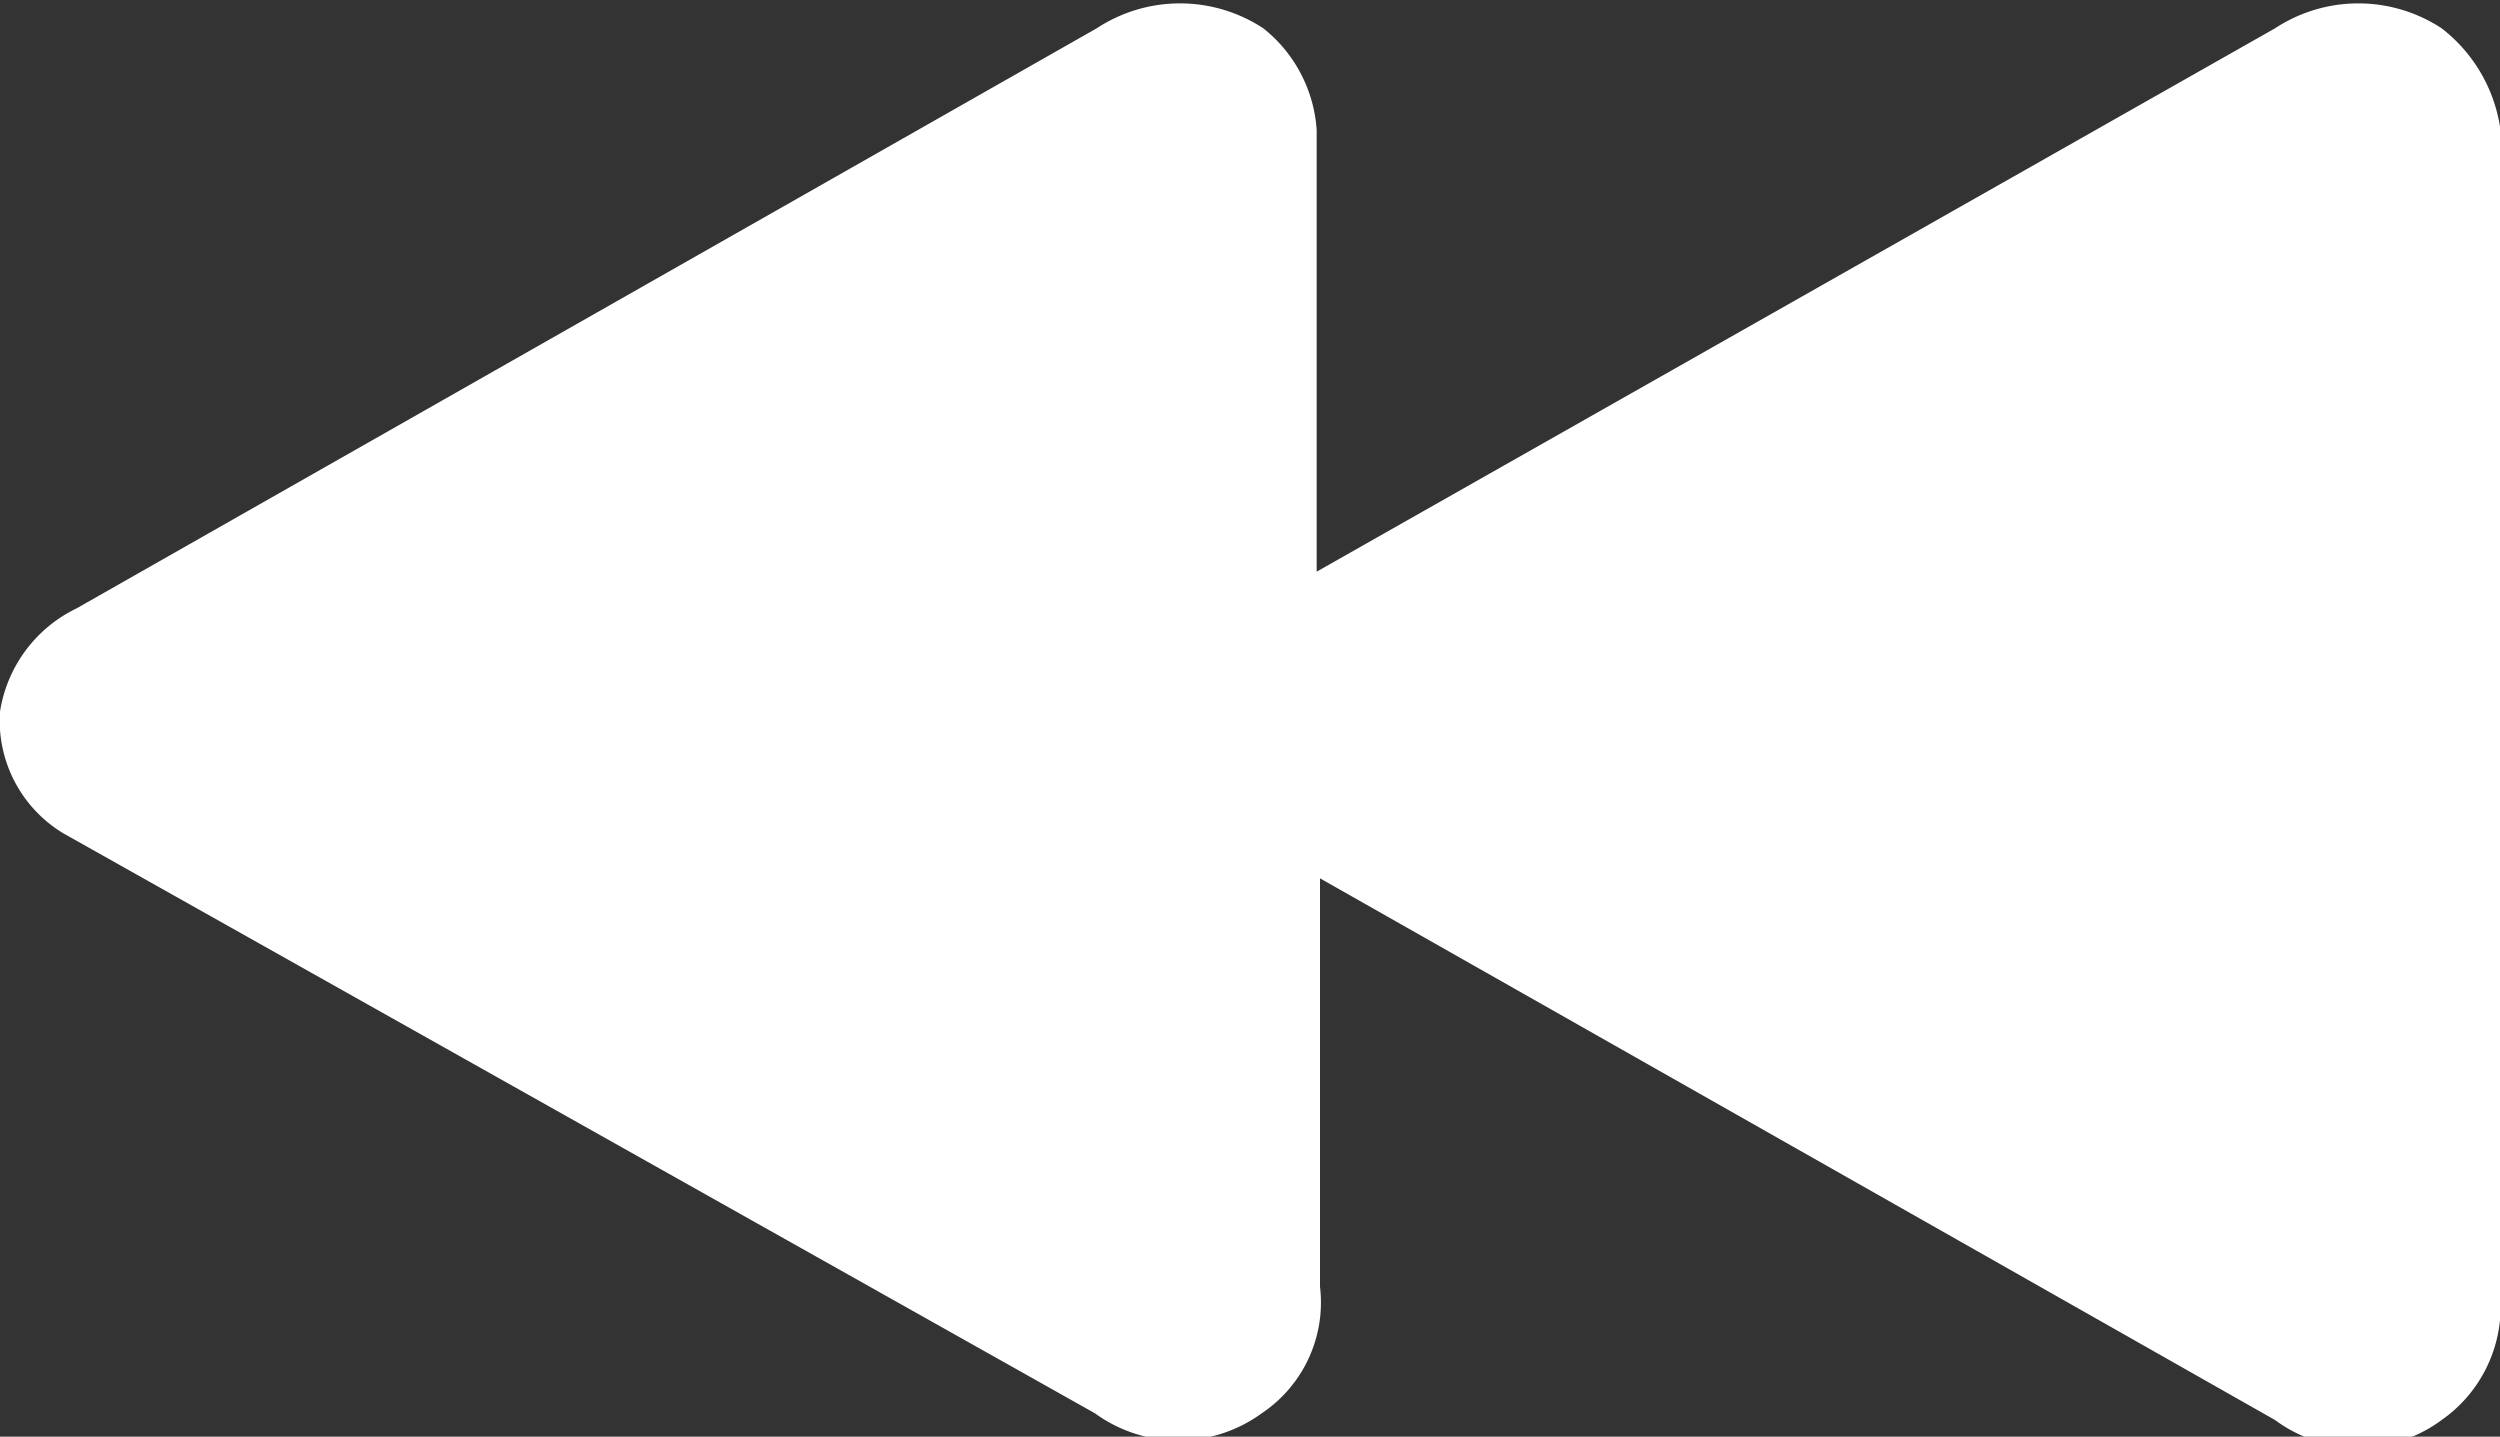 <svg xmlns="http://www.w3.org/2000/svg" viewBox="0 0 15 8.62"><rect x="0" y="0" width="15" height="8.62" fill="#333333" stroke="none"/><defs><style>.cls-1{fill:#fff;}</style></defs><g id="Слой_2" data-name="Слой 2"><g id="Слой_1-2" data-name="Слой 1"><path class="cls-1" d="M.46,3.65,6.58.17a.91.91,0,0,1,1,0,.85.85,0,0,1,.32.61V3.43L13.65.17a.91.91,0,0,1,1,0A.93.93,0,0,1,15,.76v7a.83.83,0,0,1-.35.76.84.84,0,0,1-1,0L7.92,5.27V7.72a.8.8,0,0,1-.35.76.85.85,0,0,1-1,0L.38,5A.79.79,0,0,1,0,4.27.83.83,0,0,1,.46,3.65Z"/></g></g></svg>